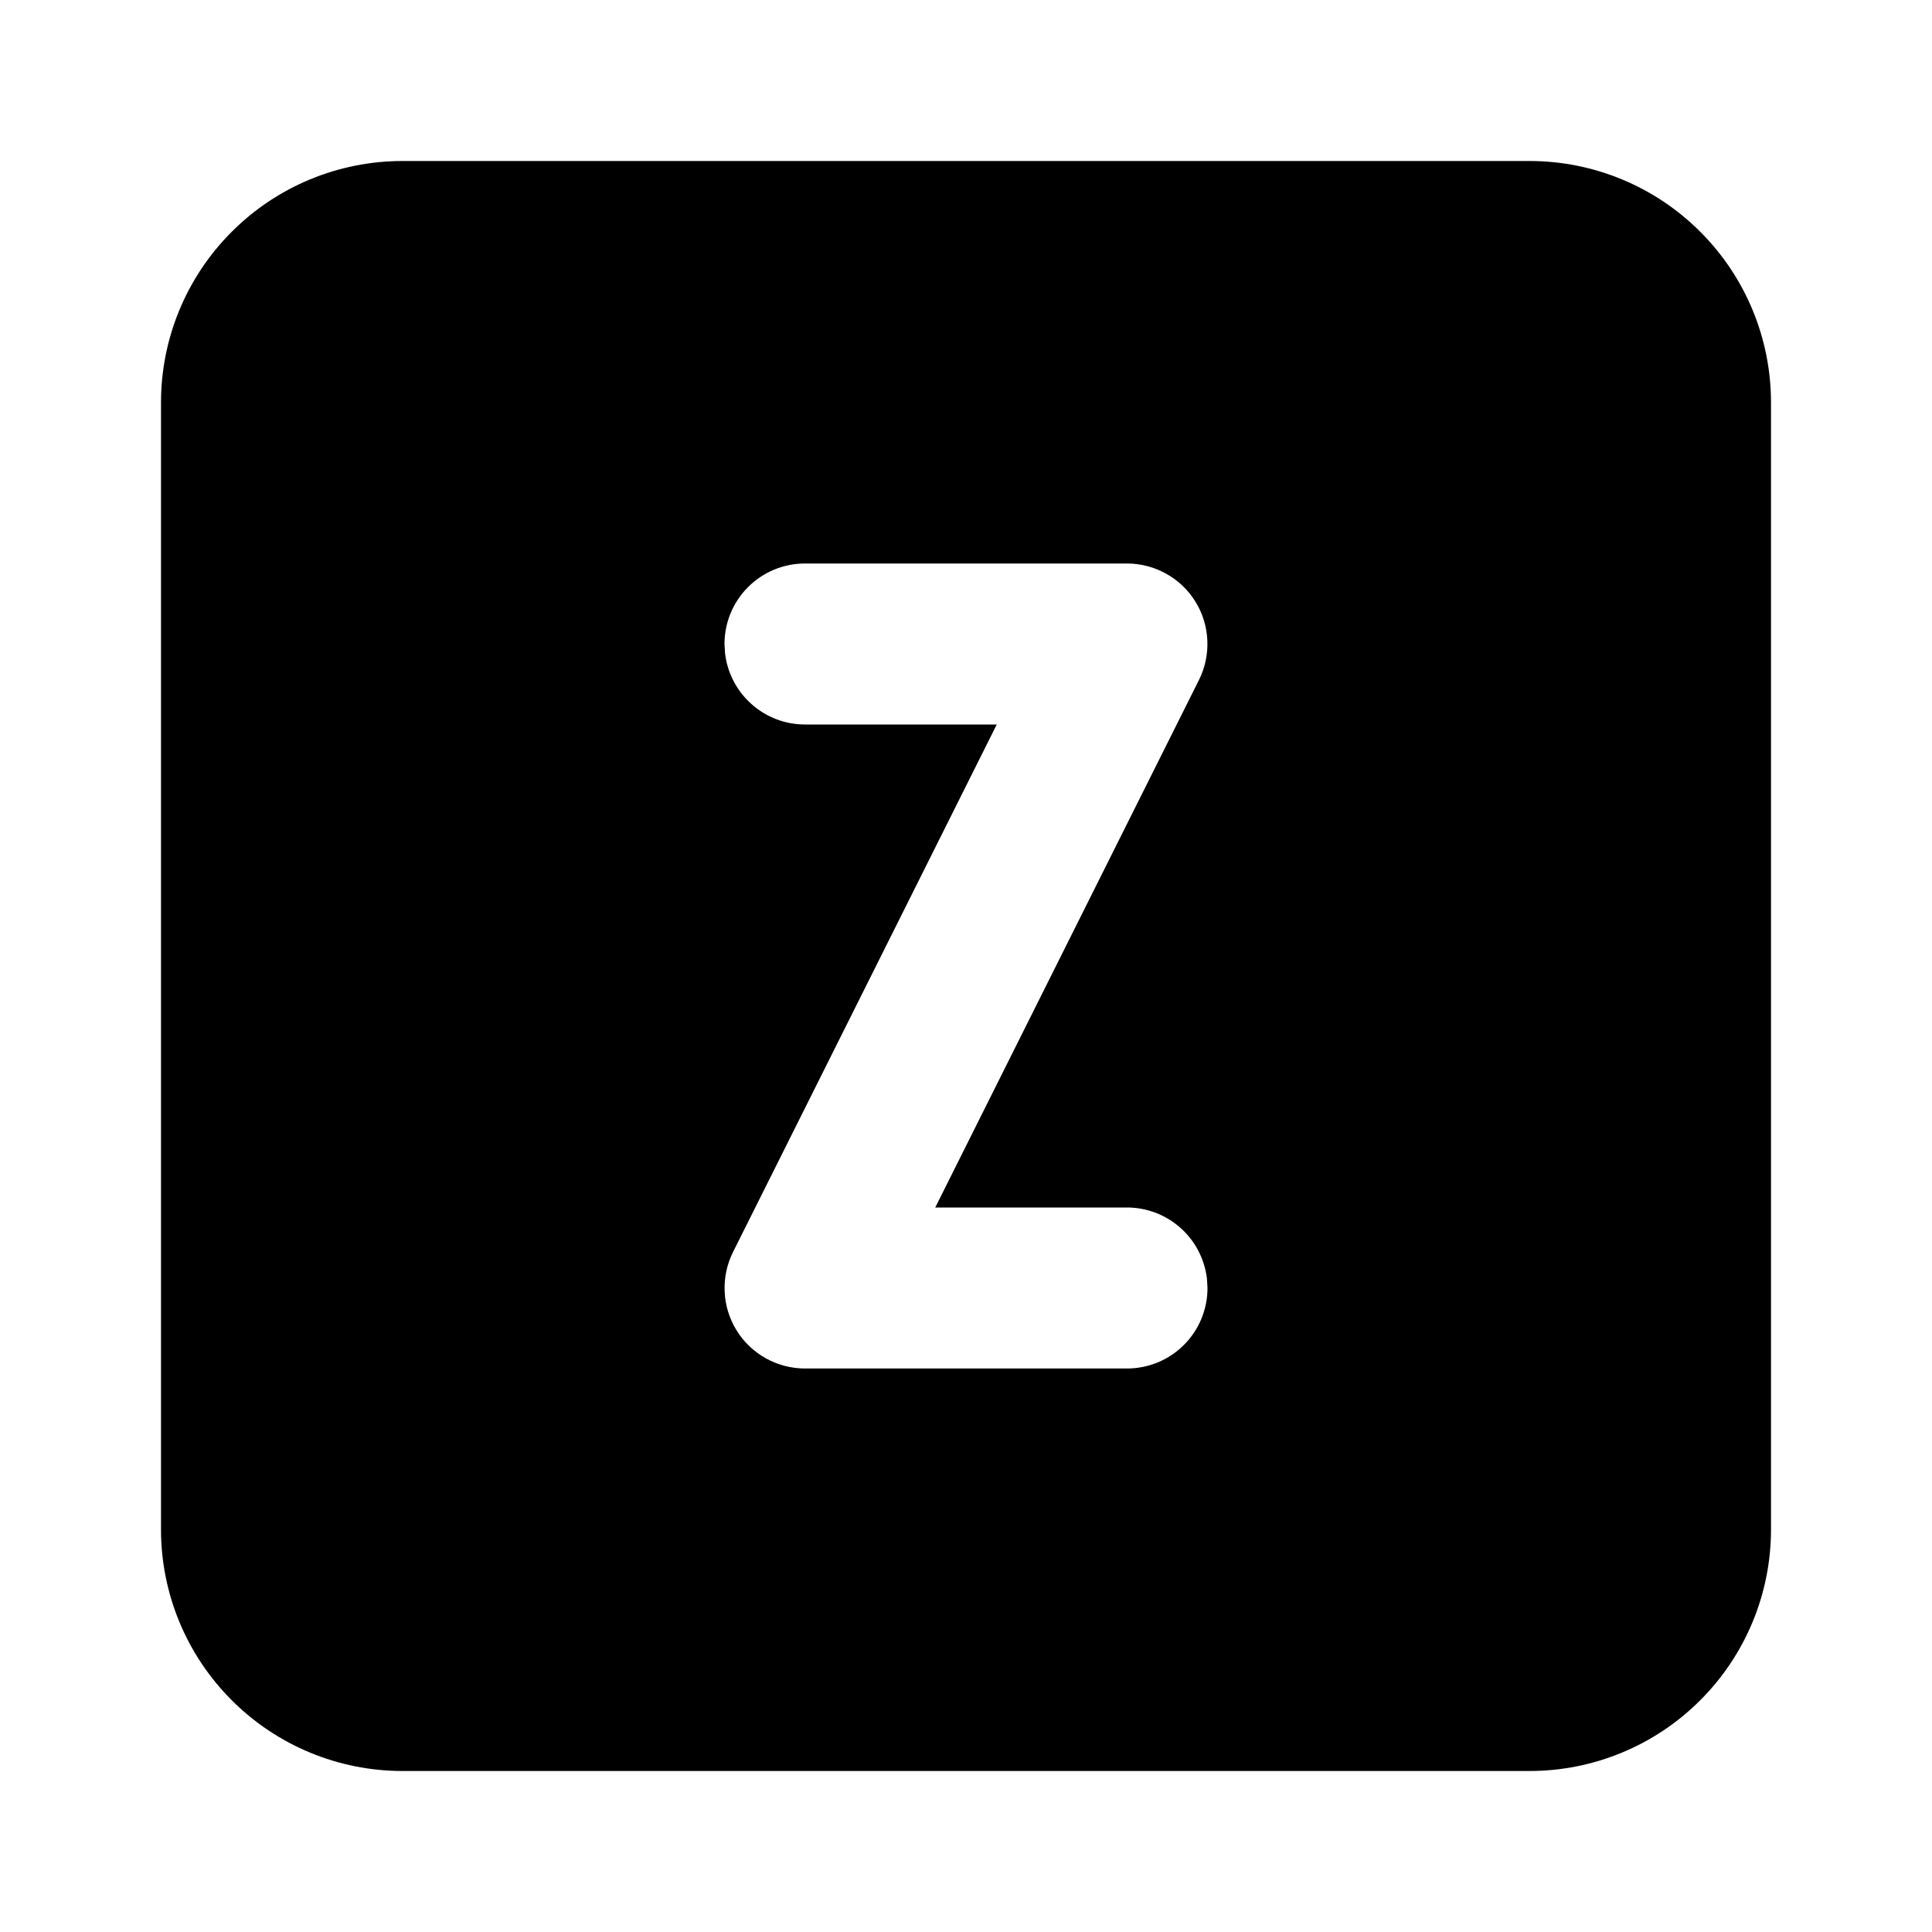 <svg width="24" height="24" viewBox="0 0 24 24" fill="none" xmlns="http://www.w3.org/2000/svg">
<g clip-path="url(#clip0_802_57368)">
<path d="M19 2C19.796 2 20.559 2.316 21.121 2.879C21.684 3.441 22 4.204 22 5V19C22 19.796 21.684 20.559 21.121 21.121C20.559 21.684 19.796 22 19 22H5C4.204 22 3.441 21.684 2.879 21.121C2.316 20.559 2 19.796 2 19V5C2 4.204 2.316 3.441 2.879 2.879C3.441 2.316 4.204 2 5 2H19ZM14 7H10C9.735 7 9.48 7.105 9.293 7.293C9.105 7.48 9 7.735 9 8L9.007 8.117C9.036 8.36 9.153 8.585 9.336 8.747C9.519 8.91 9.755 9 10 9H12.382L9.106 15.553C9.03 15.705 8.994 15.875 9.002 16.045C9.009 16.215 9.06 16.381 9.15 16.526C9.239 16.671 9.364 16.79 9.513 16.873C9.662 16.956 9.83 17 10 17H14C14.265 17 14.52 16.895 14.707 16.707C14.895 16.52 15 16.265 15 16L14.993 15.883C14.964 15.64 14.847 15.415 14.664 15.253C14.481 15.09 14.245 15 14 15H11.618L14.894 8.447C14.97 8.295 15.006 8.125 14.998 7.955C14.991 7.785 14.94 7.619 14.85 7.474C14.761 7.329 14.636 7.21 14.487 7.127C14.338 7.044 14.17 7 14 7Z" fill="black"/>
</g>
<defs>
<clipPath id="clip0_802_57368">
<rect width="24" height="24" fill="white"/>
</clipPath>
</defs>
</svg>
